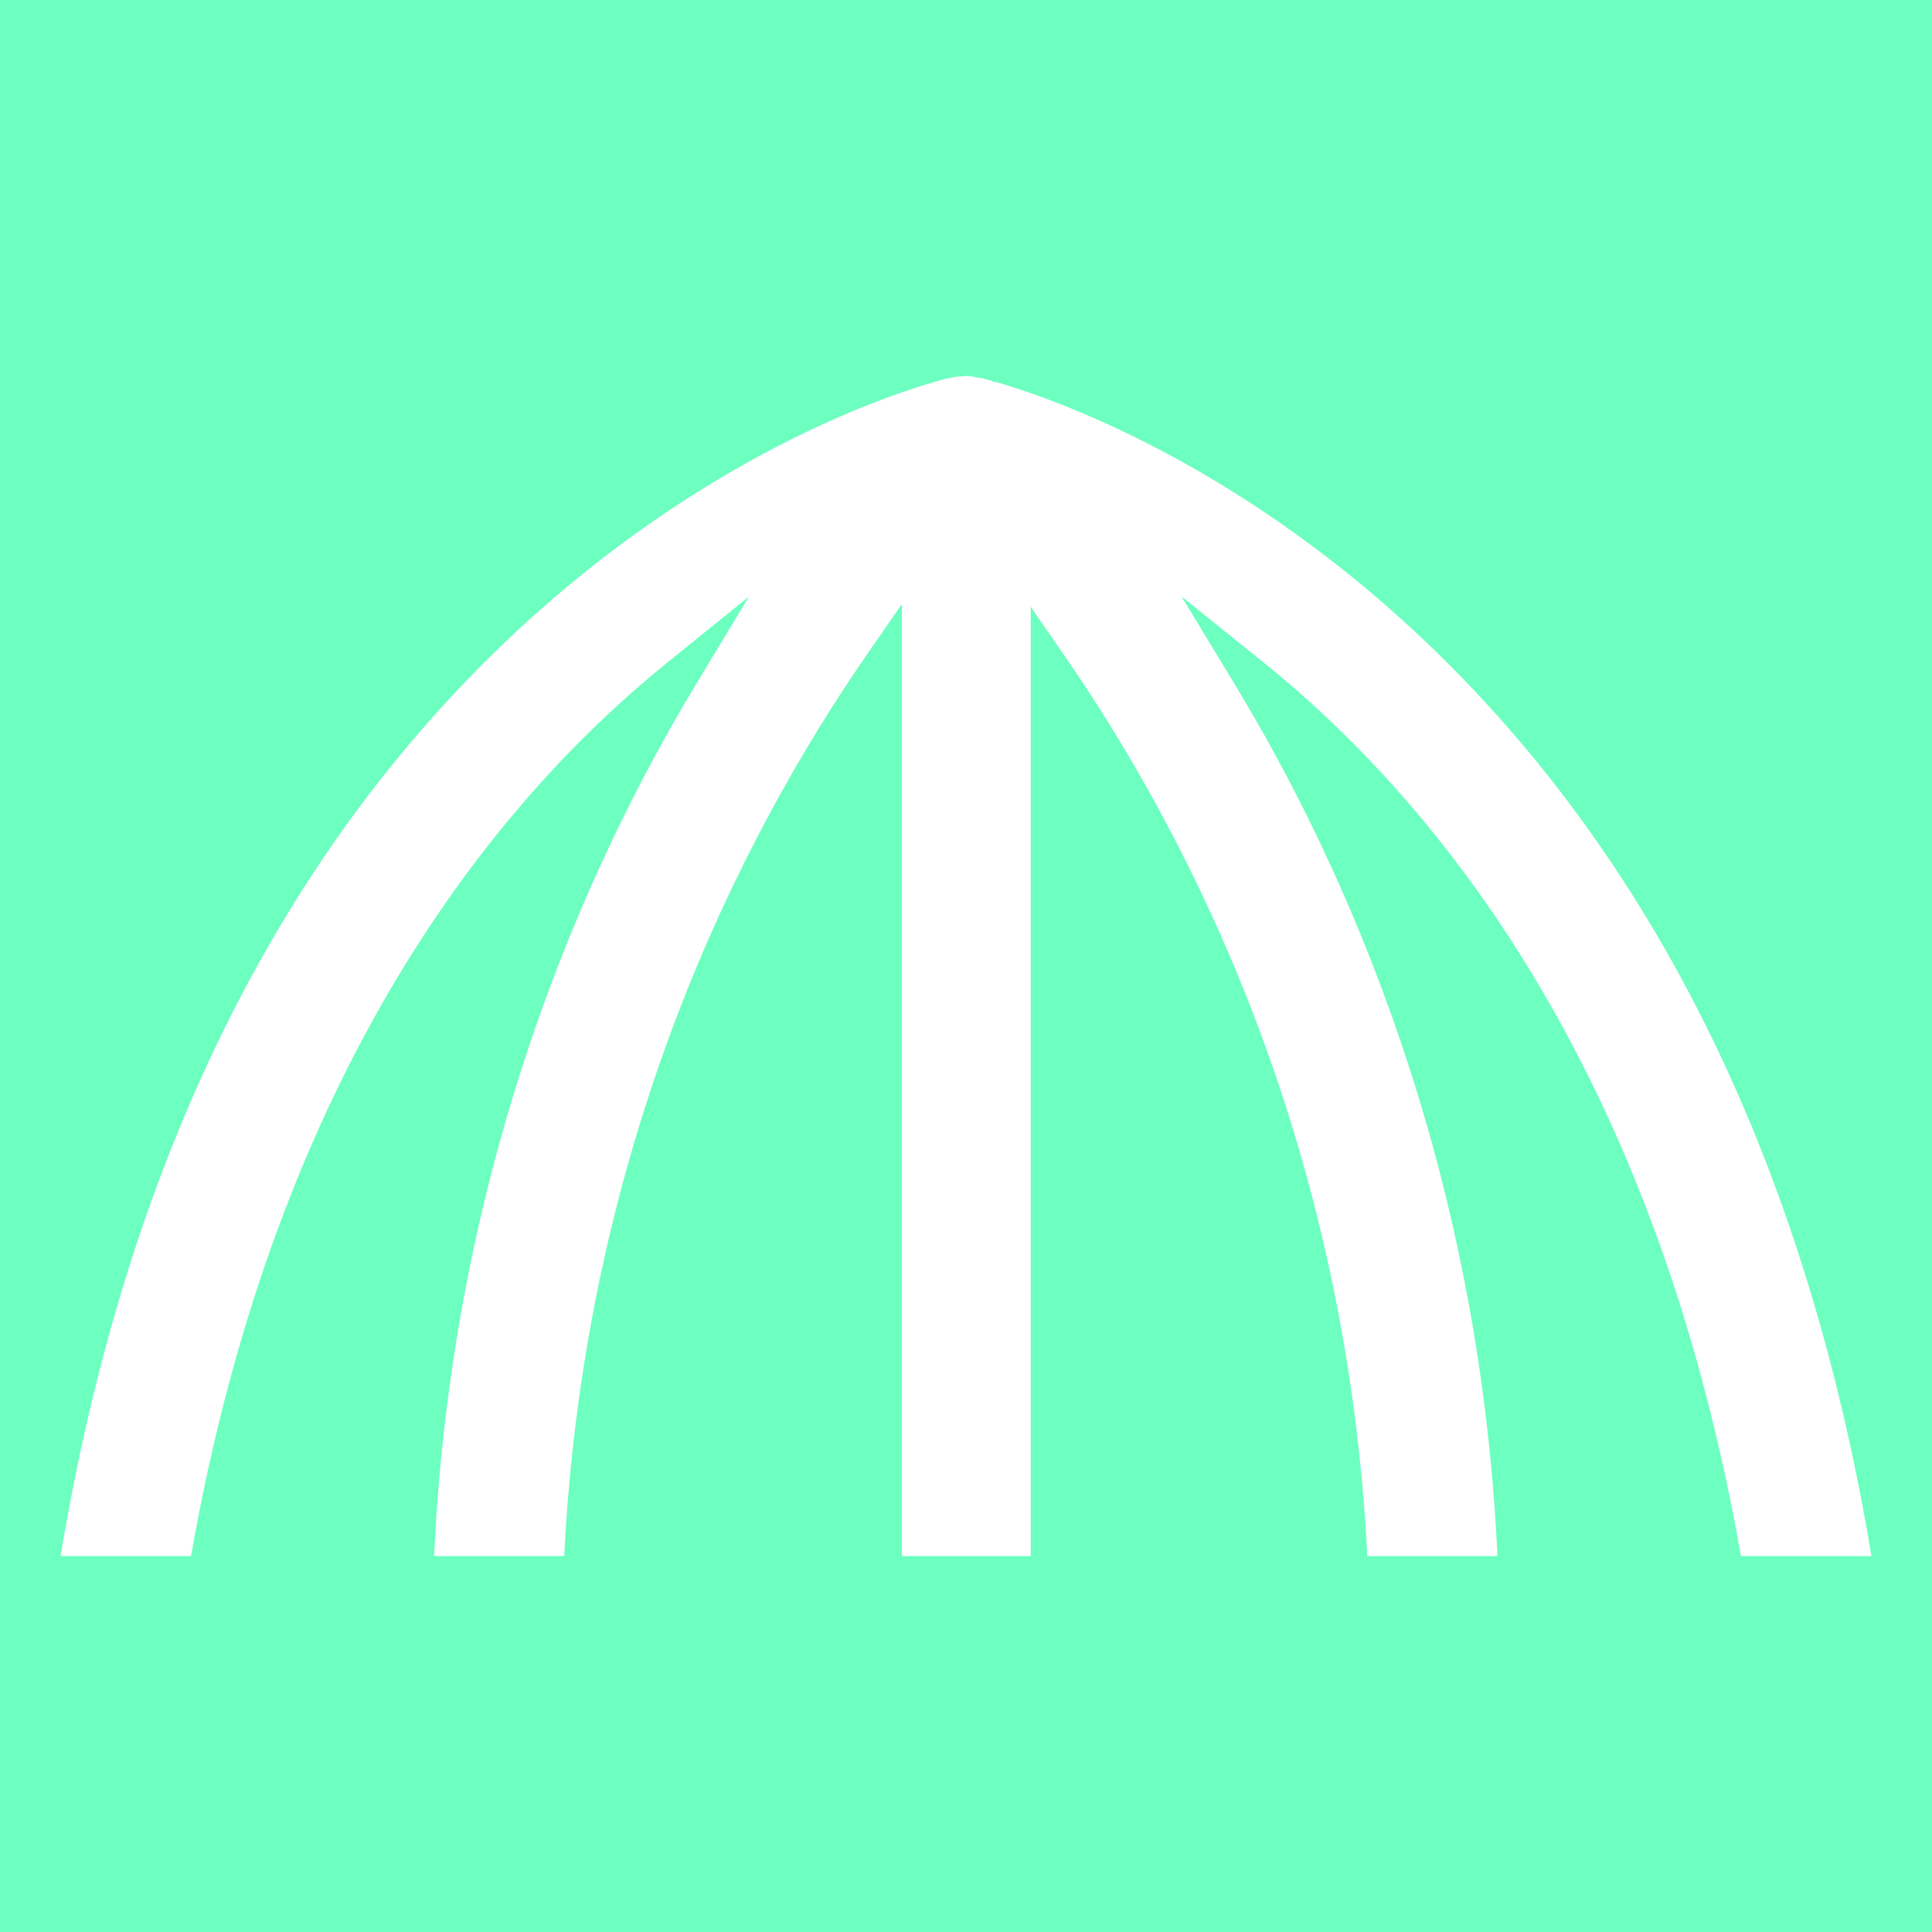 <?xml version="1.0" encoding="UTF-8" standalone="no"?>
<svg
   xmlns:dc="http://purl.org/dc/elements/1.1/"
   xmlns:cc="http://creativecommons.org/ns#"
   xmlns:rdf="http://www.w3.org/1999/02/22-rdf-syntax-ns#"
   xmlns:svg="http://www.w3.org/2000/svg"
   xmlns="http://www.w3.org/2000/svg"
   version="1.1"
   id="svg2"
   x="0px"
   y="0px"
   width="170"
   height="170"
   viewBox="0 0 170 170"
   enable-background="new 0 0 301.182 191.339"
   xml:space="preserve"><defs
     id="defs18" /><rect
     y="0"
     x="0"
     height="170"
     width="170"
     id="rect818"
     style="fill:#6cffc0;fill-opacity:1;stroke-width:1.058" /><path
     d="m 84.656,33.113 c -0.193,0.009 -0.37,0.022 -0.546,0.047 v 0 c -0.118,0.016 -0.235,0.032 -0.353,0.061 v 0 l -0.305,0.054 c -0.19,0.044 -0.501,0.124 -0.92,0.245 v 0 l -0.097,0.029 C 77.913,34.825 61.88,40.193 45.313,55.681 v 0 c -20.811,19.465 -34.26,46.79 -39.985,81.244 v 0 H 16.81 C 24.347,93.88 43.711,70.427 58.71,58.306 v 0 l 7.198,-5.817 L 61.255,60.196 C 51.564,76.231 39.78,102.48 38.197,136.925 v 0 H 49.644 C 51.459,100.629 65.095,73.781 76.297,57.571 v 0 l 3.06,-4.426 V 136.925 H 90.694 V 53.386 l 3.057,4.433 c 11.16,16.181 24.741,42.965 26.56,79.105 v 0 h 11.451 c -1.59,-34.47 -13.415,-60.716 -23.141,-76.754 v 0 l -4.657,-7.685 7.202,5.792 C 126.216,70.388 145.646,93.841 153.187,136.924 v 0 h 11.485 C 158.943,102.48 145.481,75.158 124.635,55.699 v 0 C 108.322,40.47 92.491,35.009 87.657,33.615 v 0 H 87.429 L 87.2,33.485 c -0.391,-0.108 -0.675,-0.181 -0.851,-0.226 v 0 C 86.248,33.256 86.12,33.246 85.972,33.218 v 0 C 85.92,33.208 85.788,33.179 85.66,33.145 v 0 L 85.284,33.1 C 85.28,33.103 85.135,33.087 85.02,33.075 v 0 c -0.167,0.018 -0.264,0.028 -0.364,0.038"
     id="path13"
     style="fill:#ffffff;fill-opacity:1" /></svg>